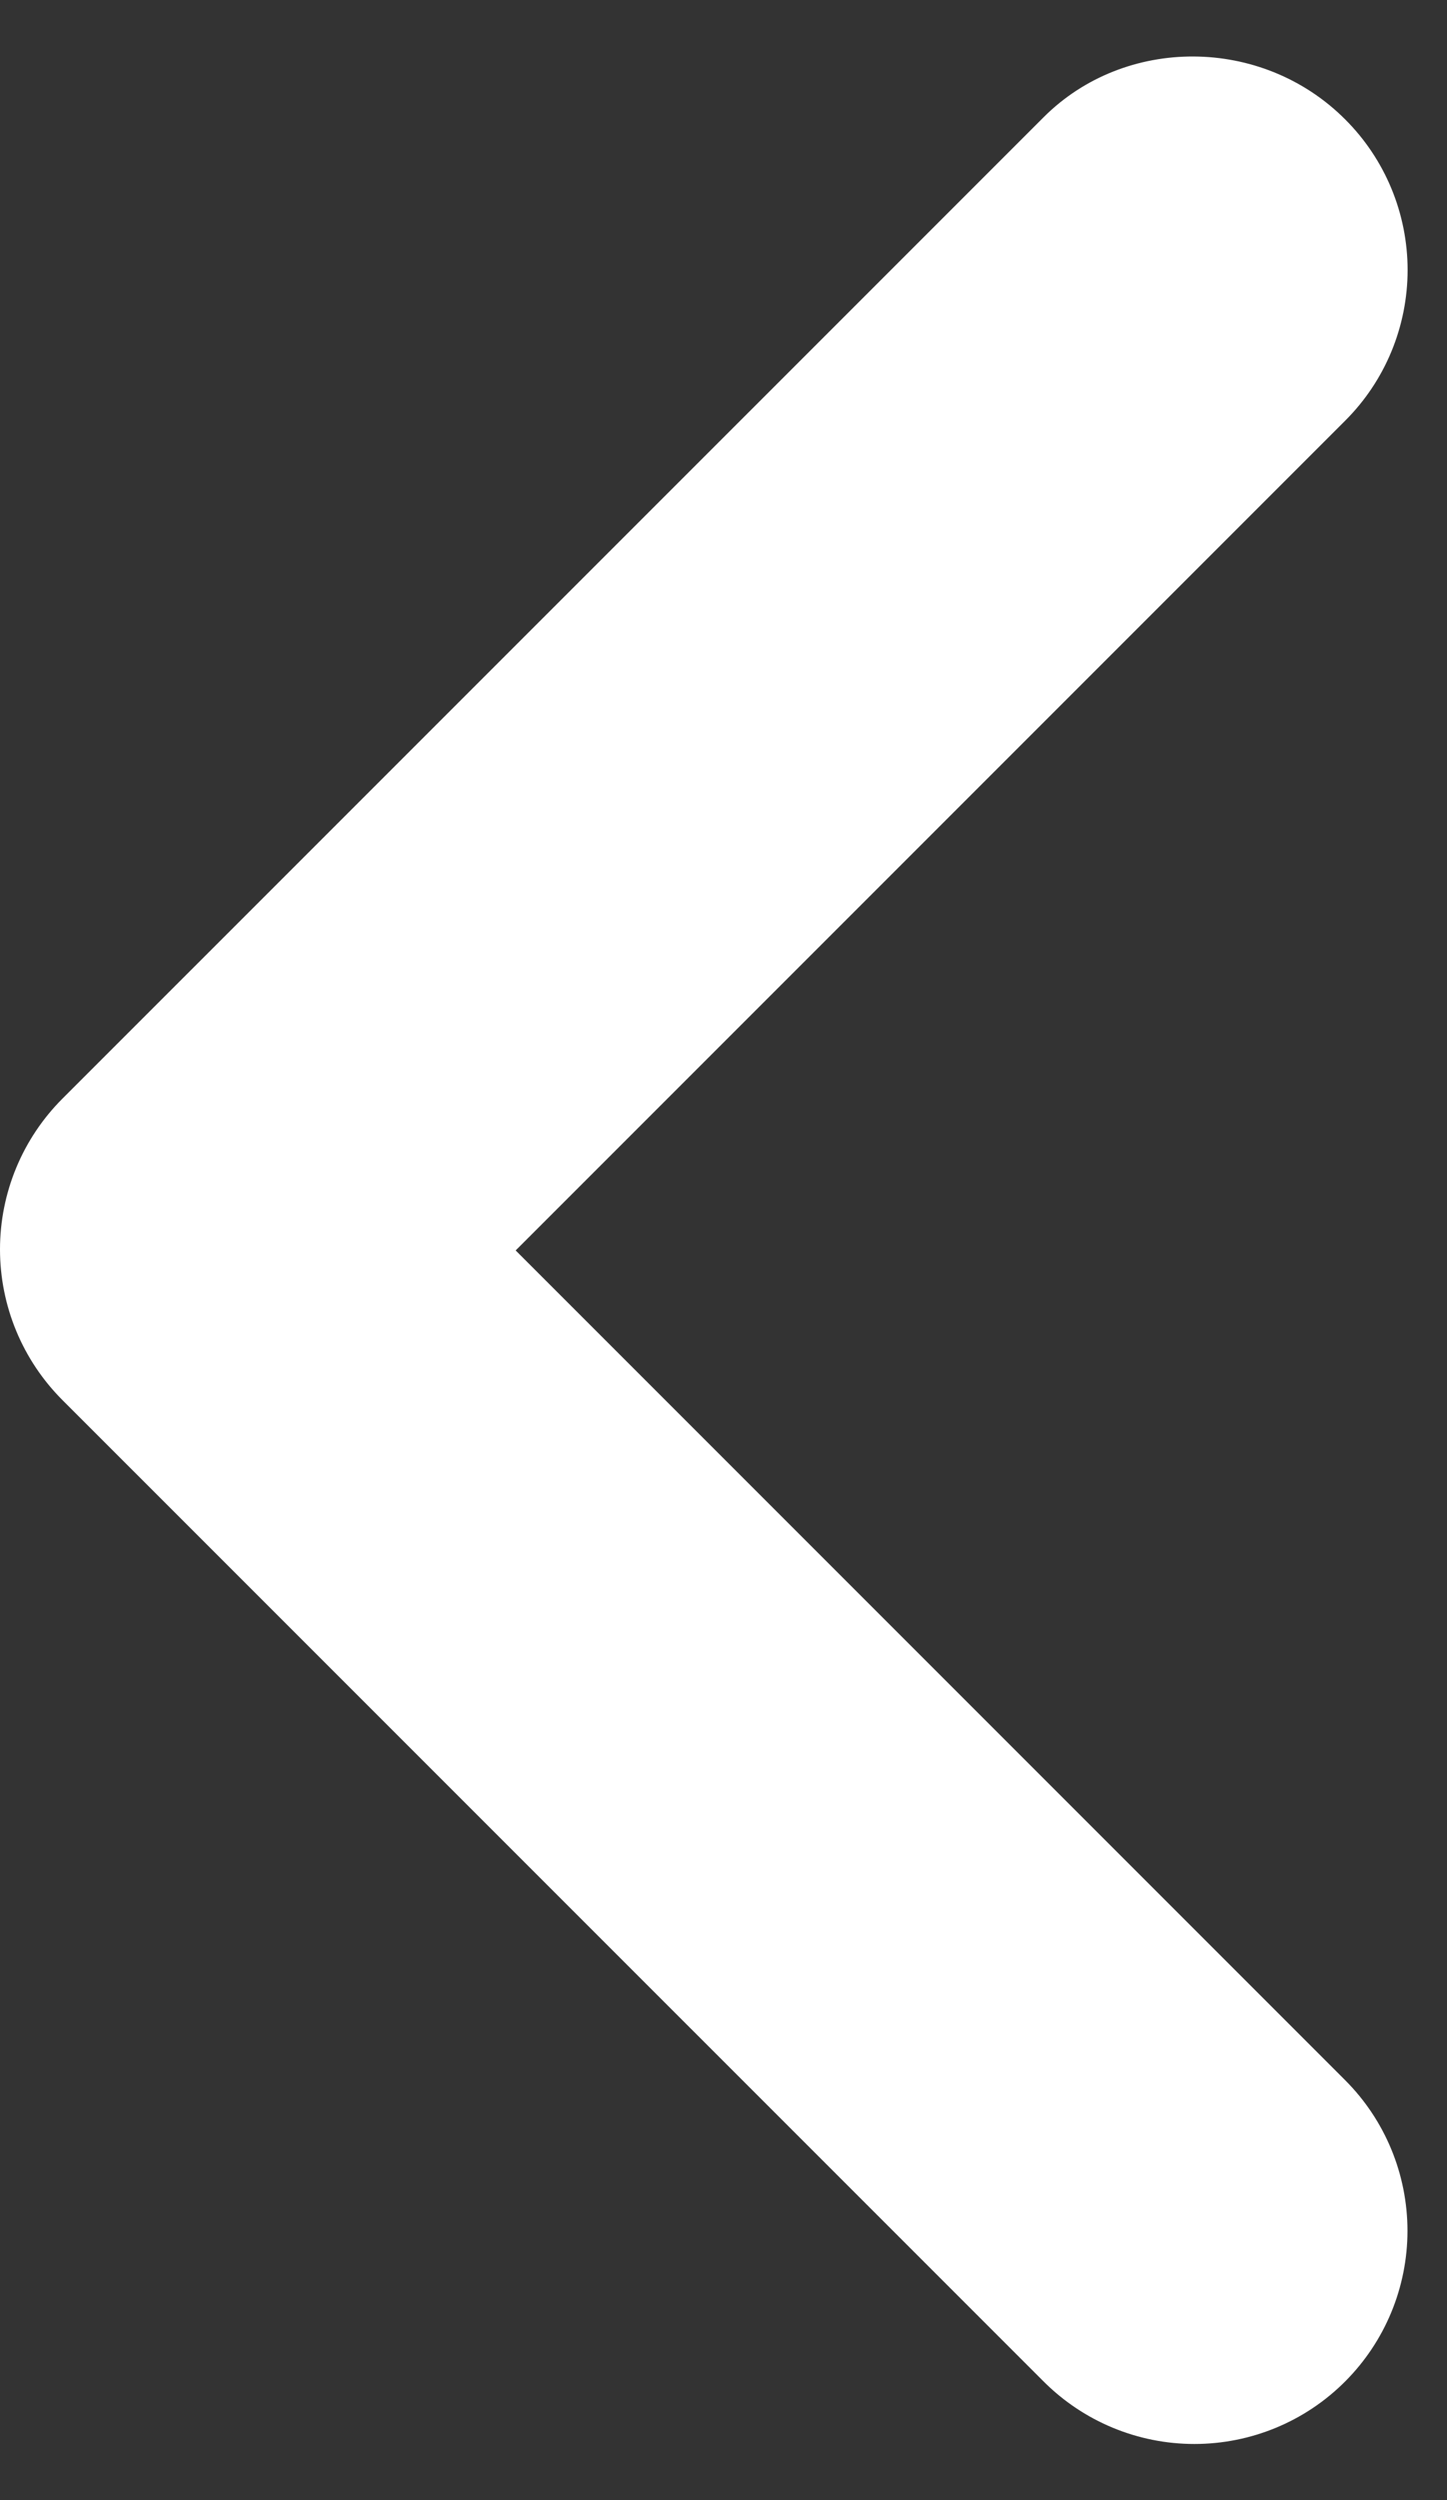 <svg width="22" height="38" viewBox="0 0 22 38" fill="none" xmlns="http://www.w3.org/2000/svg">
<rect x="0" y="0" width="22" height="38" fill="#333333" stroke="none"/>
<path d="M20.45 1.813C20.752 2.114 20.991 2.471 21.154 2.864C21.317 3.257 21.401 3.679 21.401 4.104C21.401 4.53 21.317 4.951 21.154 5.345C20.991 5.738 20.752 6.095 20.45 6.396L7.84 19.006L20.45 31.616C21.058 32.223 21.399 33.047 21.399 33.907C21.399 34.766 21.058 35.59 20.45 36.198C19.843 36.806 19.019 37.147 18.159 37.147C17.3 37.147 16.476 36.806 15.868 36.198L0.95 21.281C0.649 20.98 0.41 20.623 0.247 20.23C0.084 19.837 -7.34432e-06 19.415 -7.30711e-06 18.989C-7.26989e-06 18.564 0.084 18.142 0.247 17.749C0.41 17.356 0.649 16.999 0.95 16.698L15.868 1.781C17.103 0.546 19.183 0.546 20.45 1.813Z" fill="white"/>
</svg>
